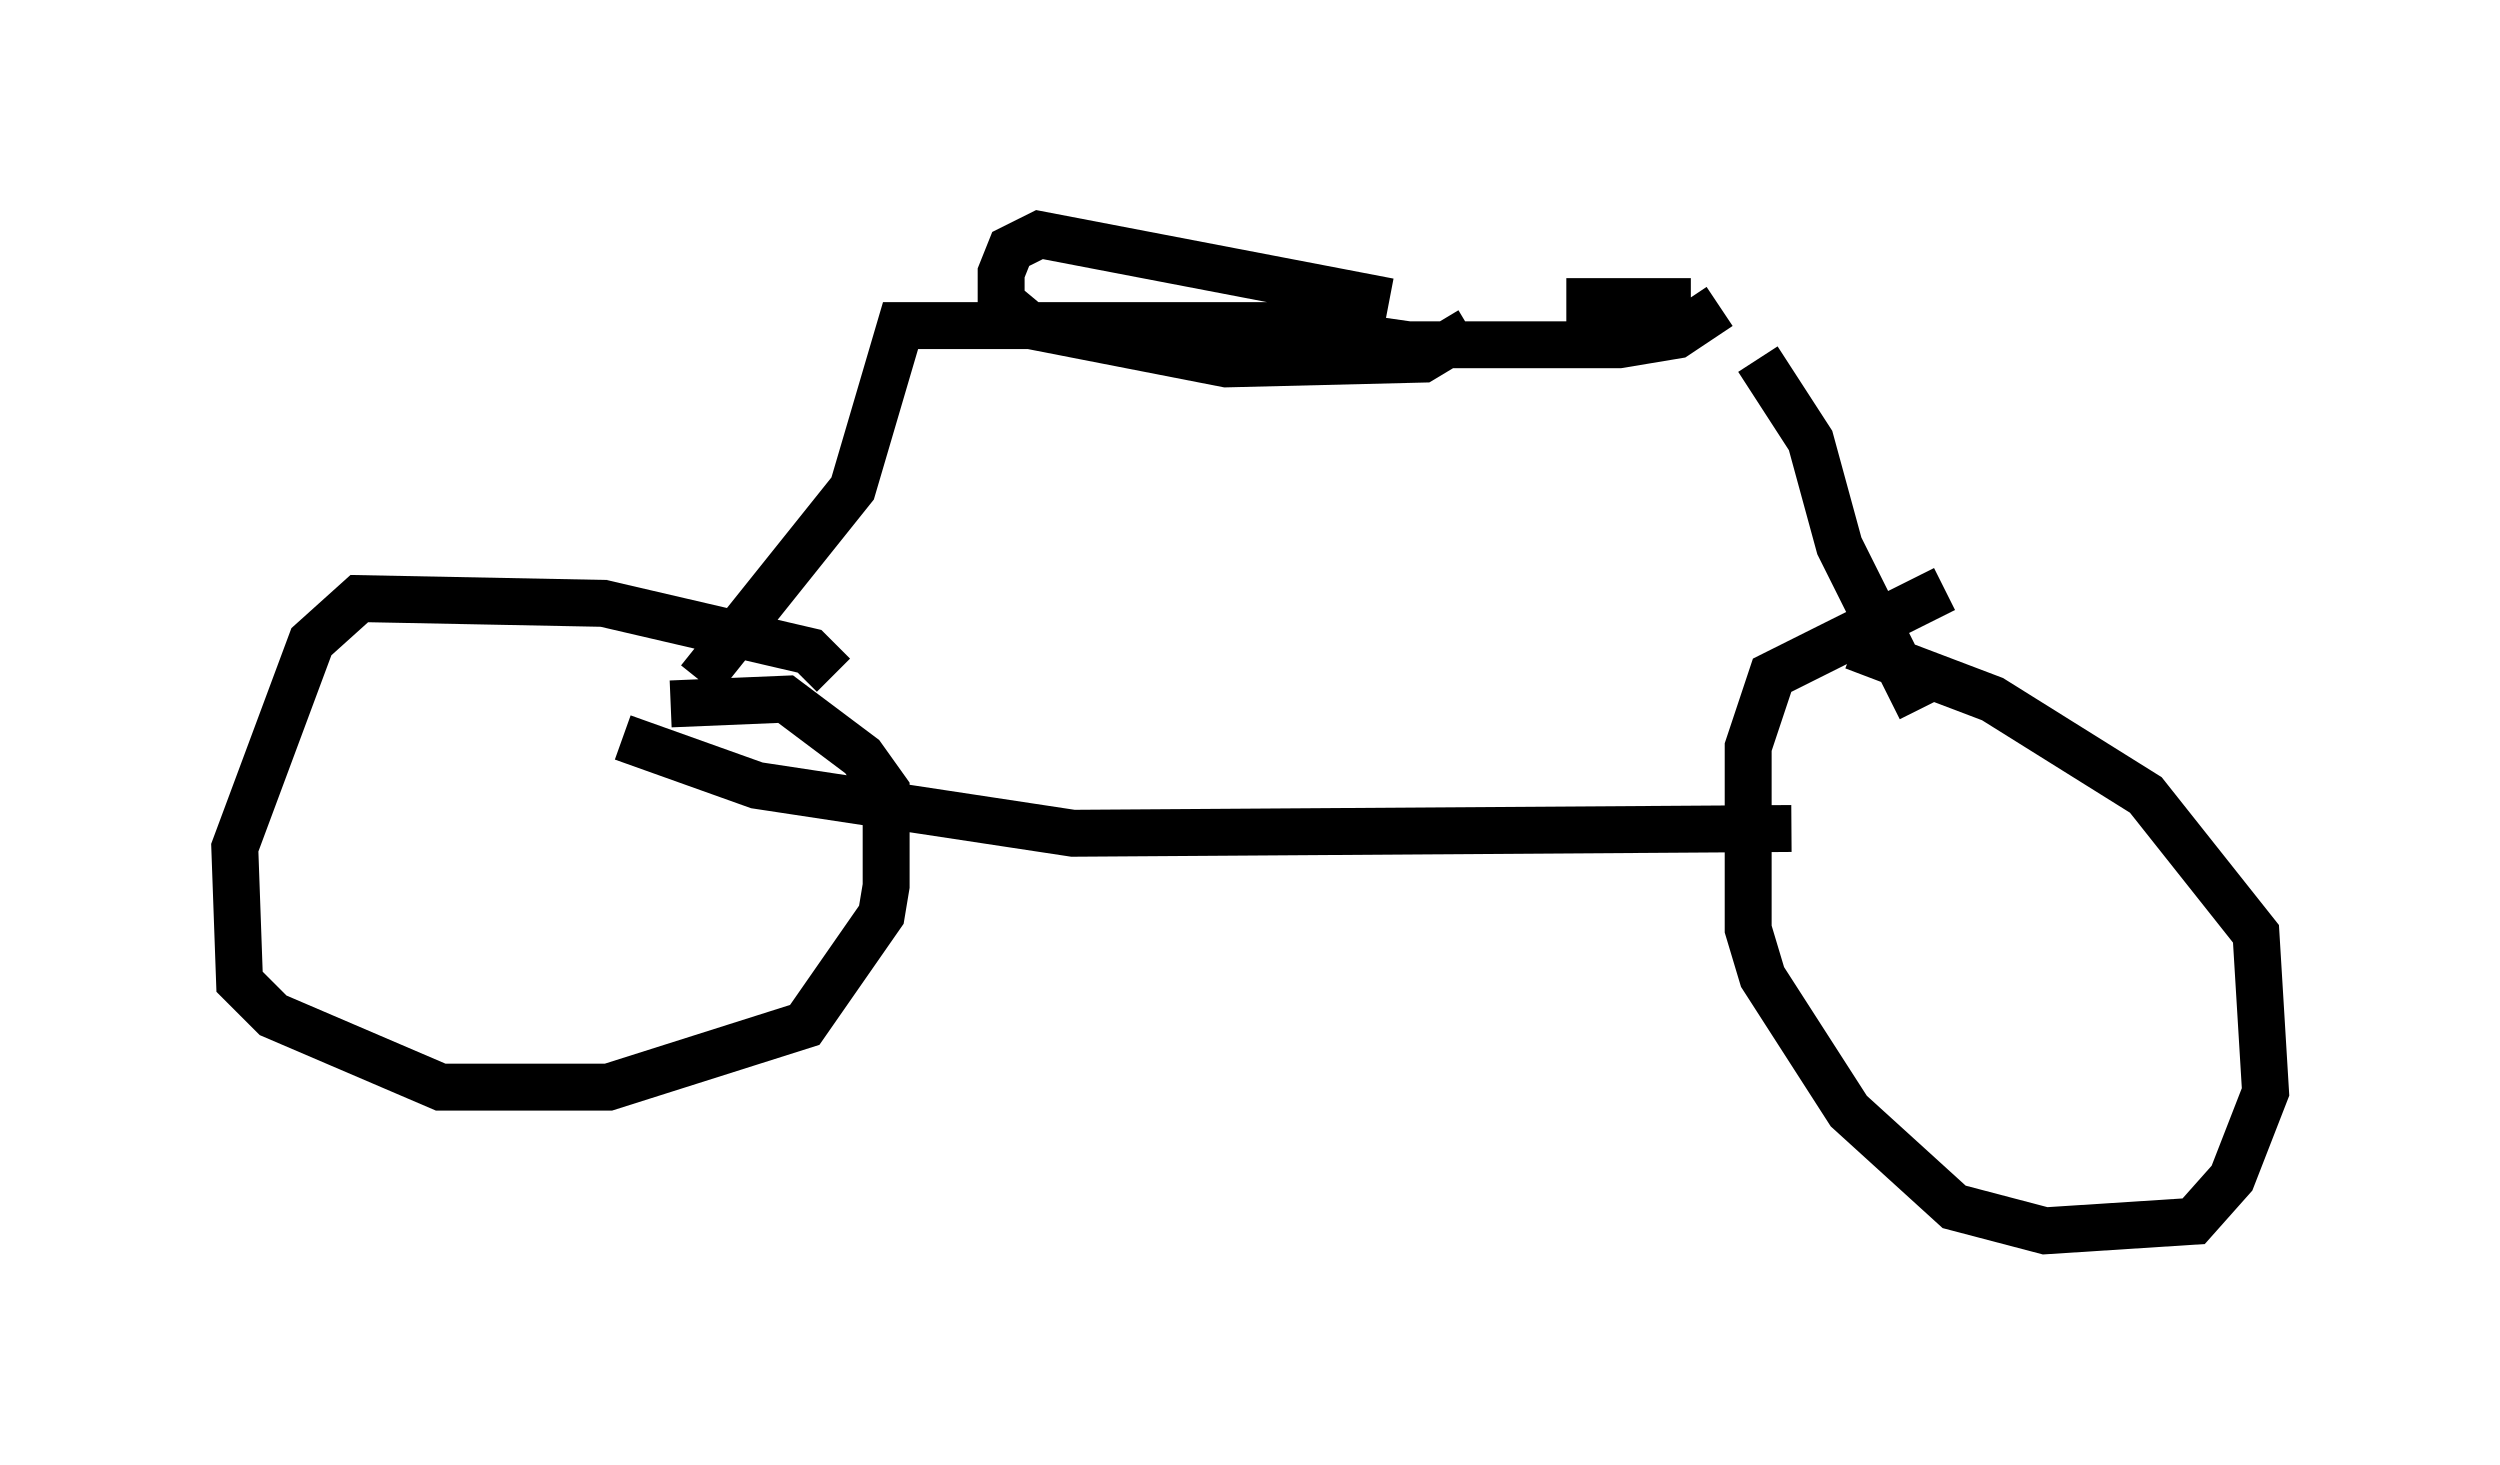 <?xml version="1.0" encoding="utf-8" ?>
<svg baseProfile="full" height="31.234" version="1.1" width="53.284" xmlns="http://www.w3.org/2000/svg" xmlns:ev="http://www.w3.org/2001/xml-events" xmlns:xlink="http://www.w3.org/1999/xlink"><defs /><rect fill="white" height="31.234" width="53.284" x="0" y="0" /><path d="M43.18, 12.656 m-1.735, -0.102 l-3.675, 1.838 -0.51, 1.531 l0.0, 3.879 0.306, 1.021 l1.838, 2.858 2.246, 2.042 l1.94, 0.51 3.165, -0.204 l0.817, -0.919 0.715, -1.838 l-0.204, -3.369 -2.348, -2.96 l-3.267, -2.042 -2.96, -1.123 m-21.744, 0.613 l-0.51, -0.51 -4.39, -1.021 l-5.206, -0.102 -1.021, 0.919 l-1.633, 4.39 0.102, 2.858 l0.715, 0.715 3.573, 1.531 l3.573, 0.0 4.185, -1.327 l1.633, -2.348 0.102, -0.613 l0.0, -2.042 -0.51, -0.715 l-1.633, -1.225 -2.45, 0.102 m-1.021, 0.715 l2.858, 1.021 6.738, 1.021 l15.313, -0.102 m2.756, -2.552 l-1.735, -3.471 -0.613, -2.246 l-1.123, -1.735 m-22.561, 6.84 l3.267, -4.083 1.021, -3.471 l7.963, 0.0 2.858, 0.408 l4.492, 0.0 1.225, -0.204 l0.919, -0.613 m-7.044, -0.102 l-7.452, -1.429 -0.613, 0.306 l-0.204, 0.51 0.0, 0.613 l0.613, 0.51 4.185, 0.817 l4.185, -0.102 1.021, -0.613 m2.042, -0.613 l2.654, 0.0 " fill="none" stroke="black" stroke-width="1" /></svg>
